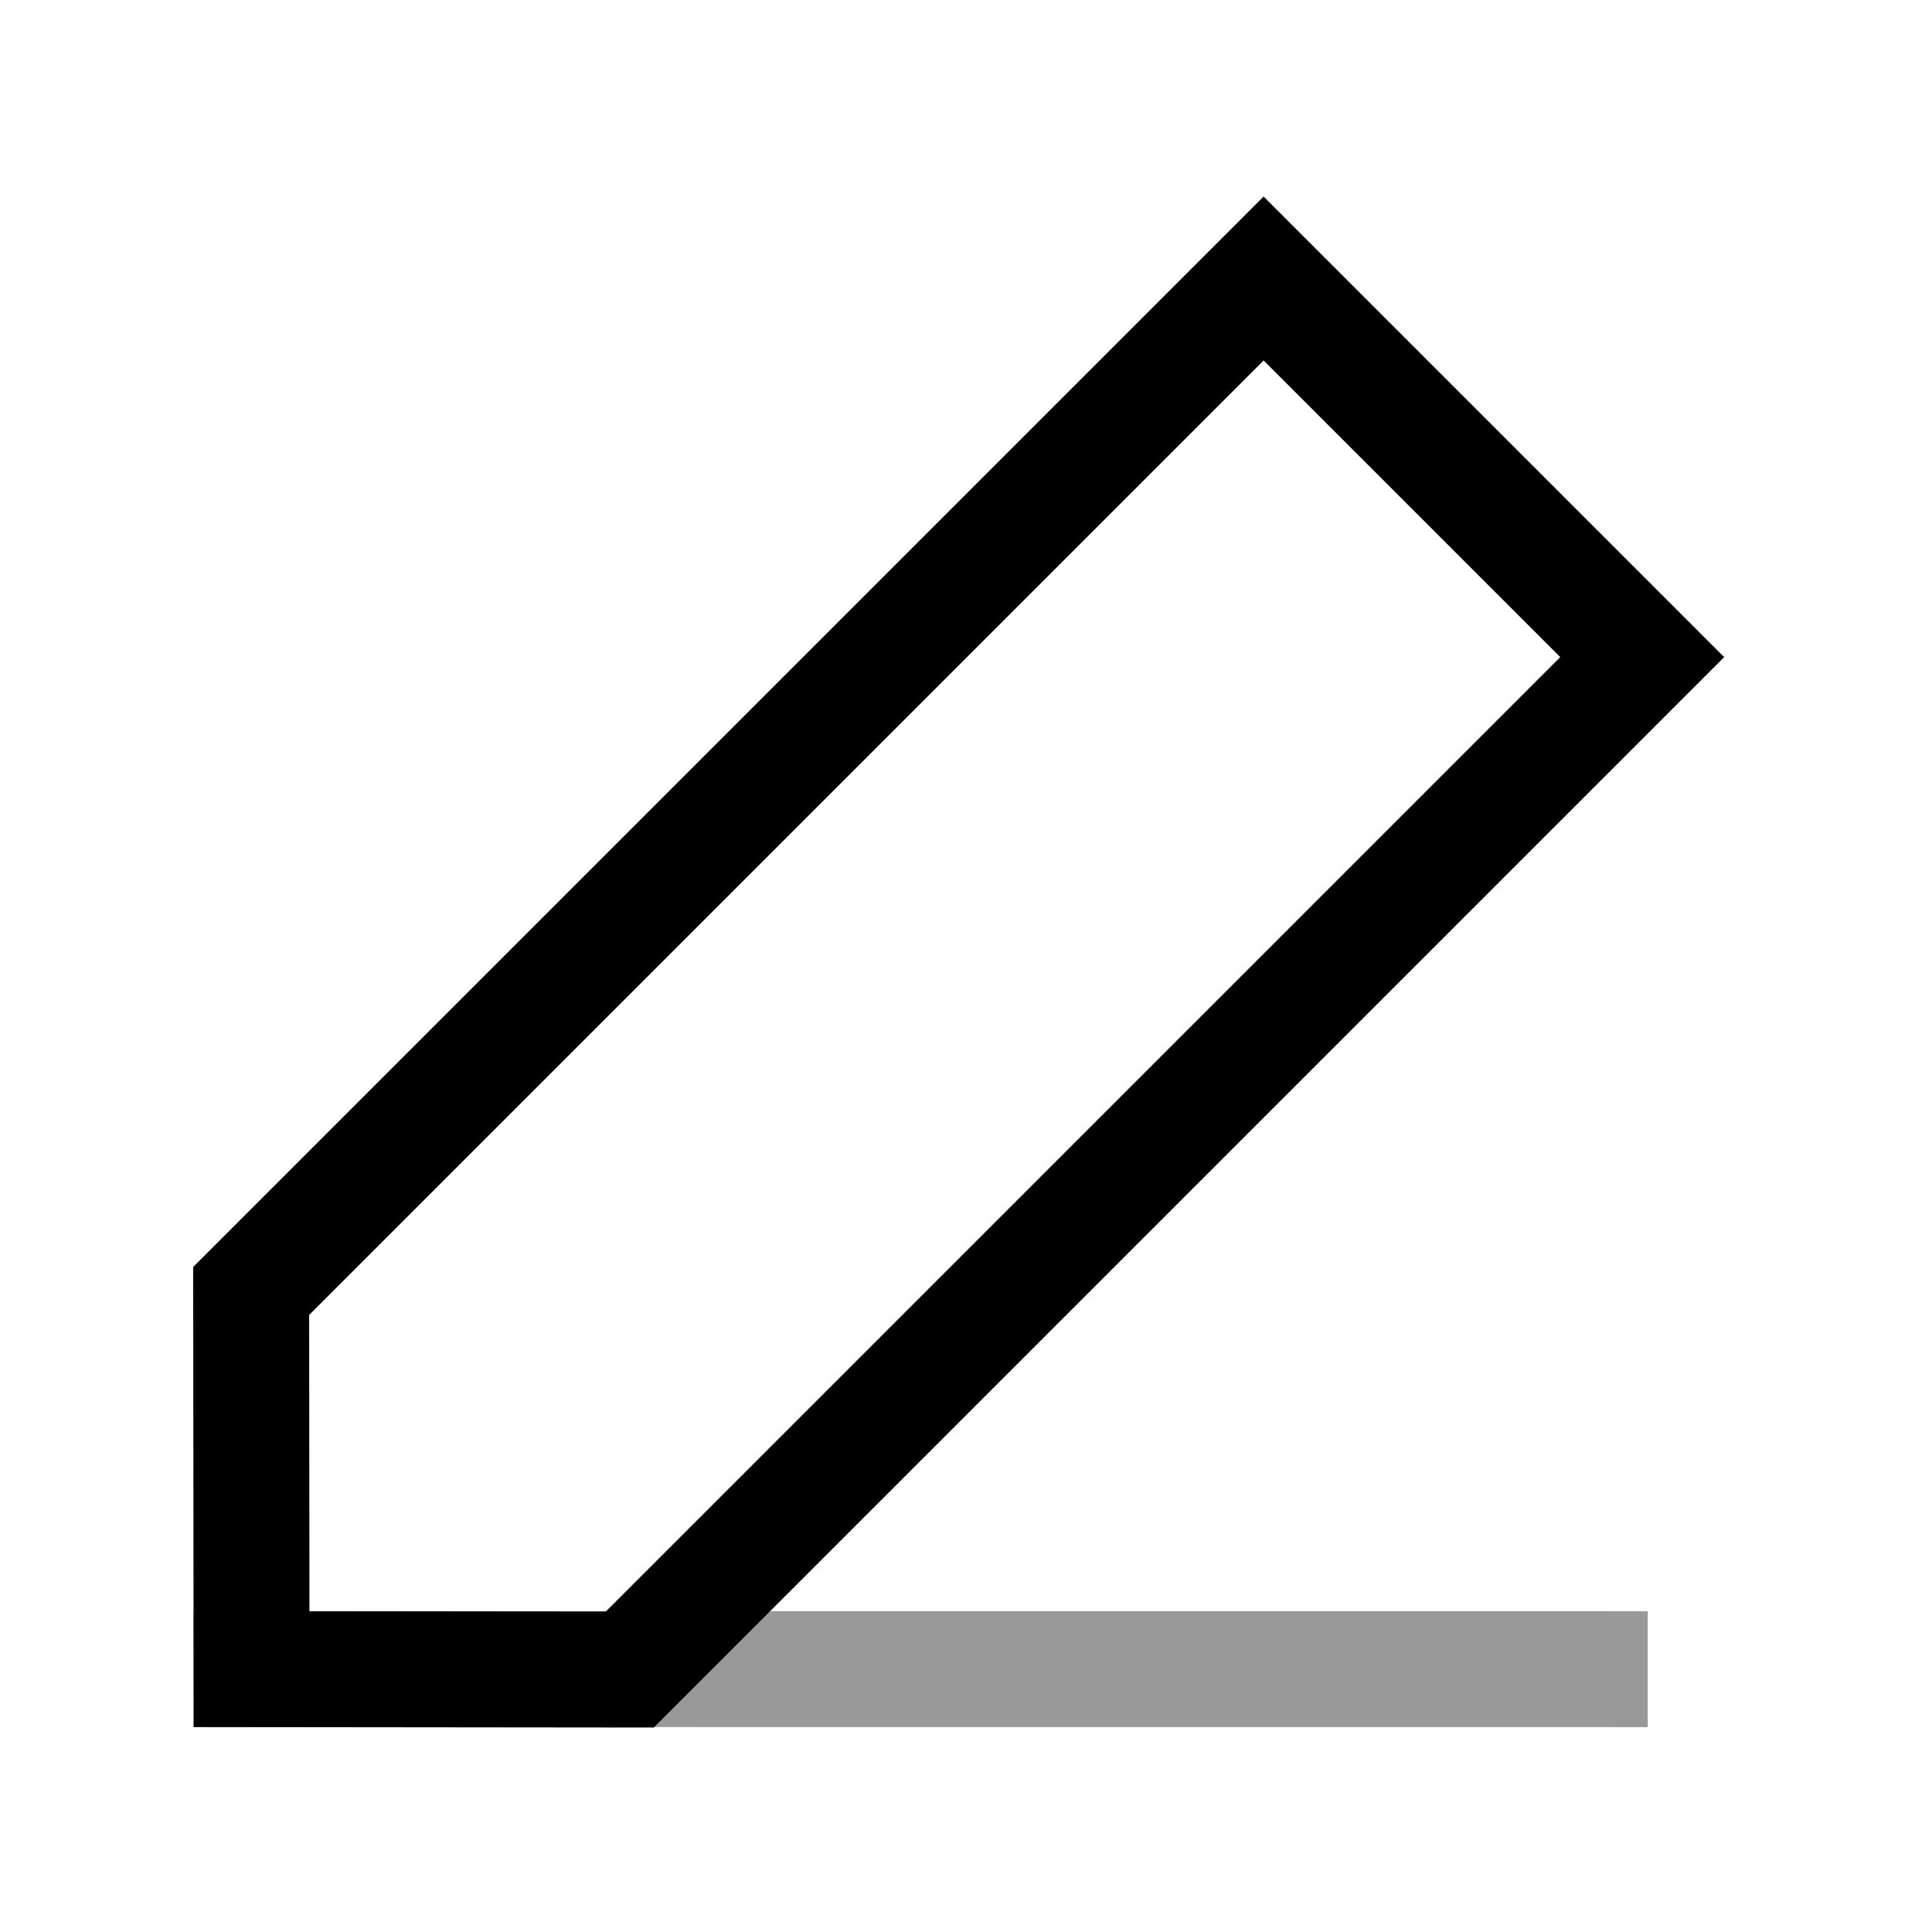 <svg width="25" height="25" viewBox="0 0 25 25" fill="none" xmlns="http://www.w3.org/2000/svg">
<path d="M16.351 3.604L21.25 8.503L8.149 21.604L3.255 21.599L3.25 16.705L16.351 3.604Z" stroke="black" stroke-width="1.5" stroke-linecap="square"/>
<path opacity="0.4" d="M20.572 21.599L3.255 21.598" stroke="black" stroke-width="1.5" stroke-linecap="square"/>
</svg>